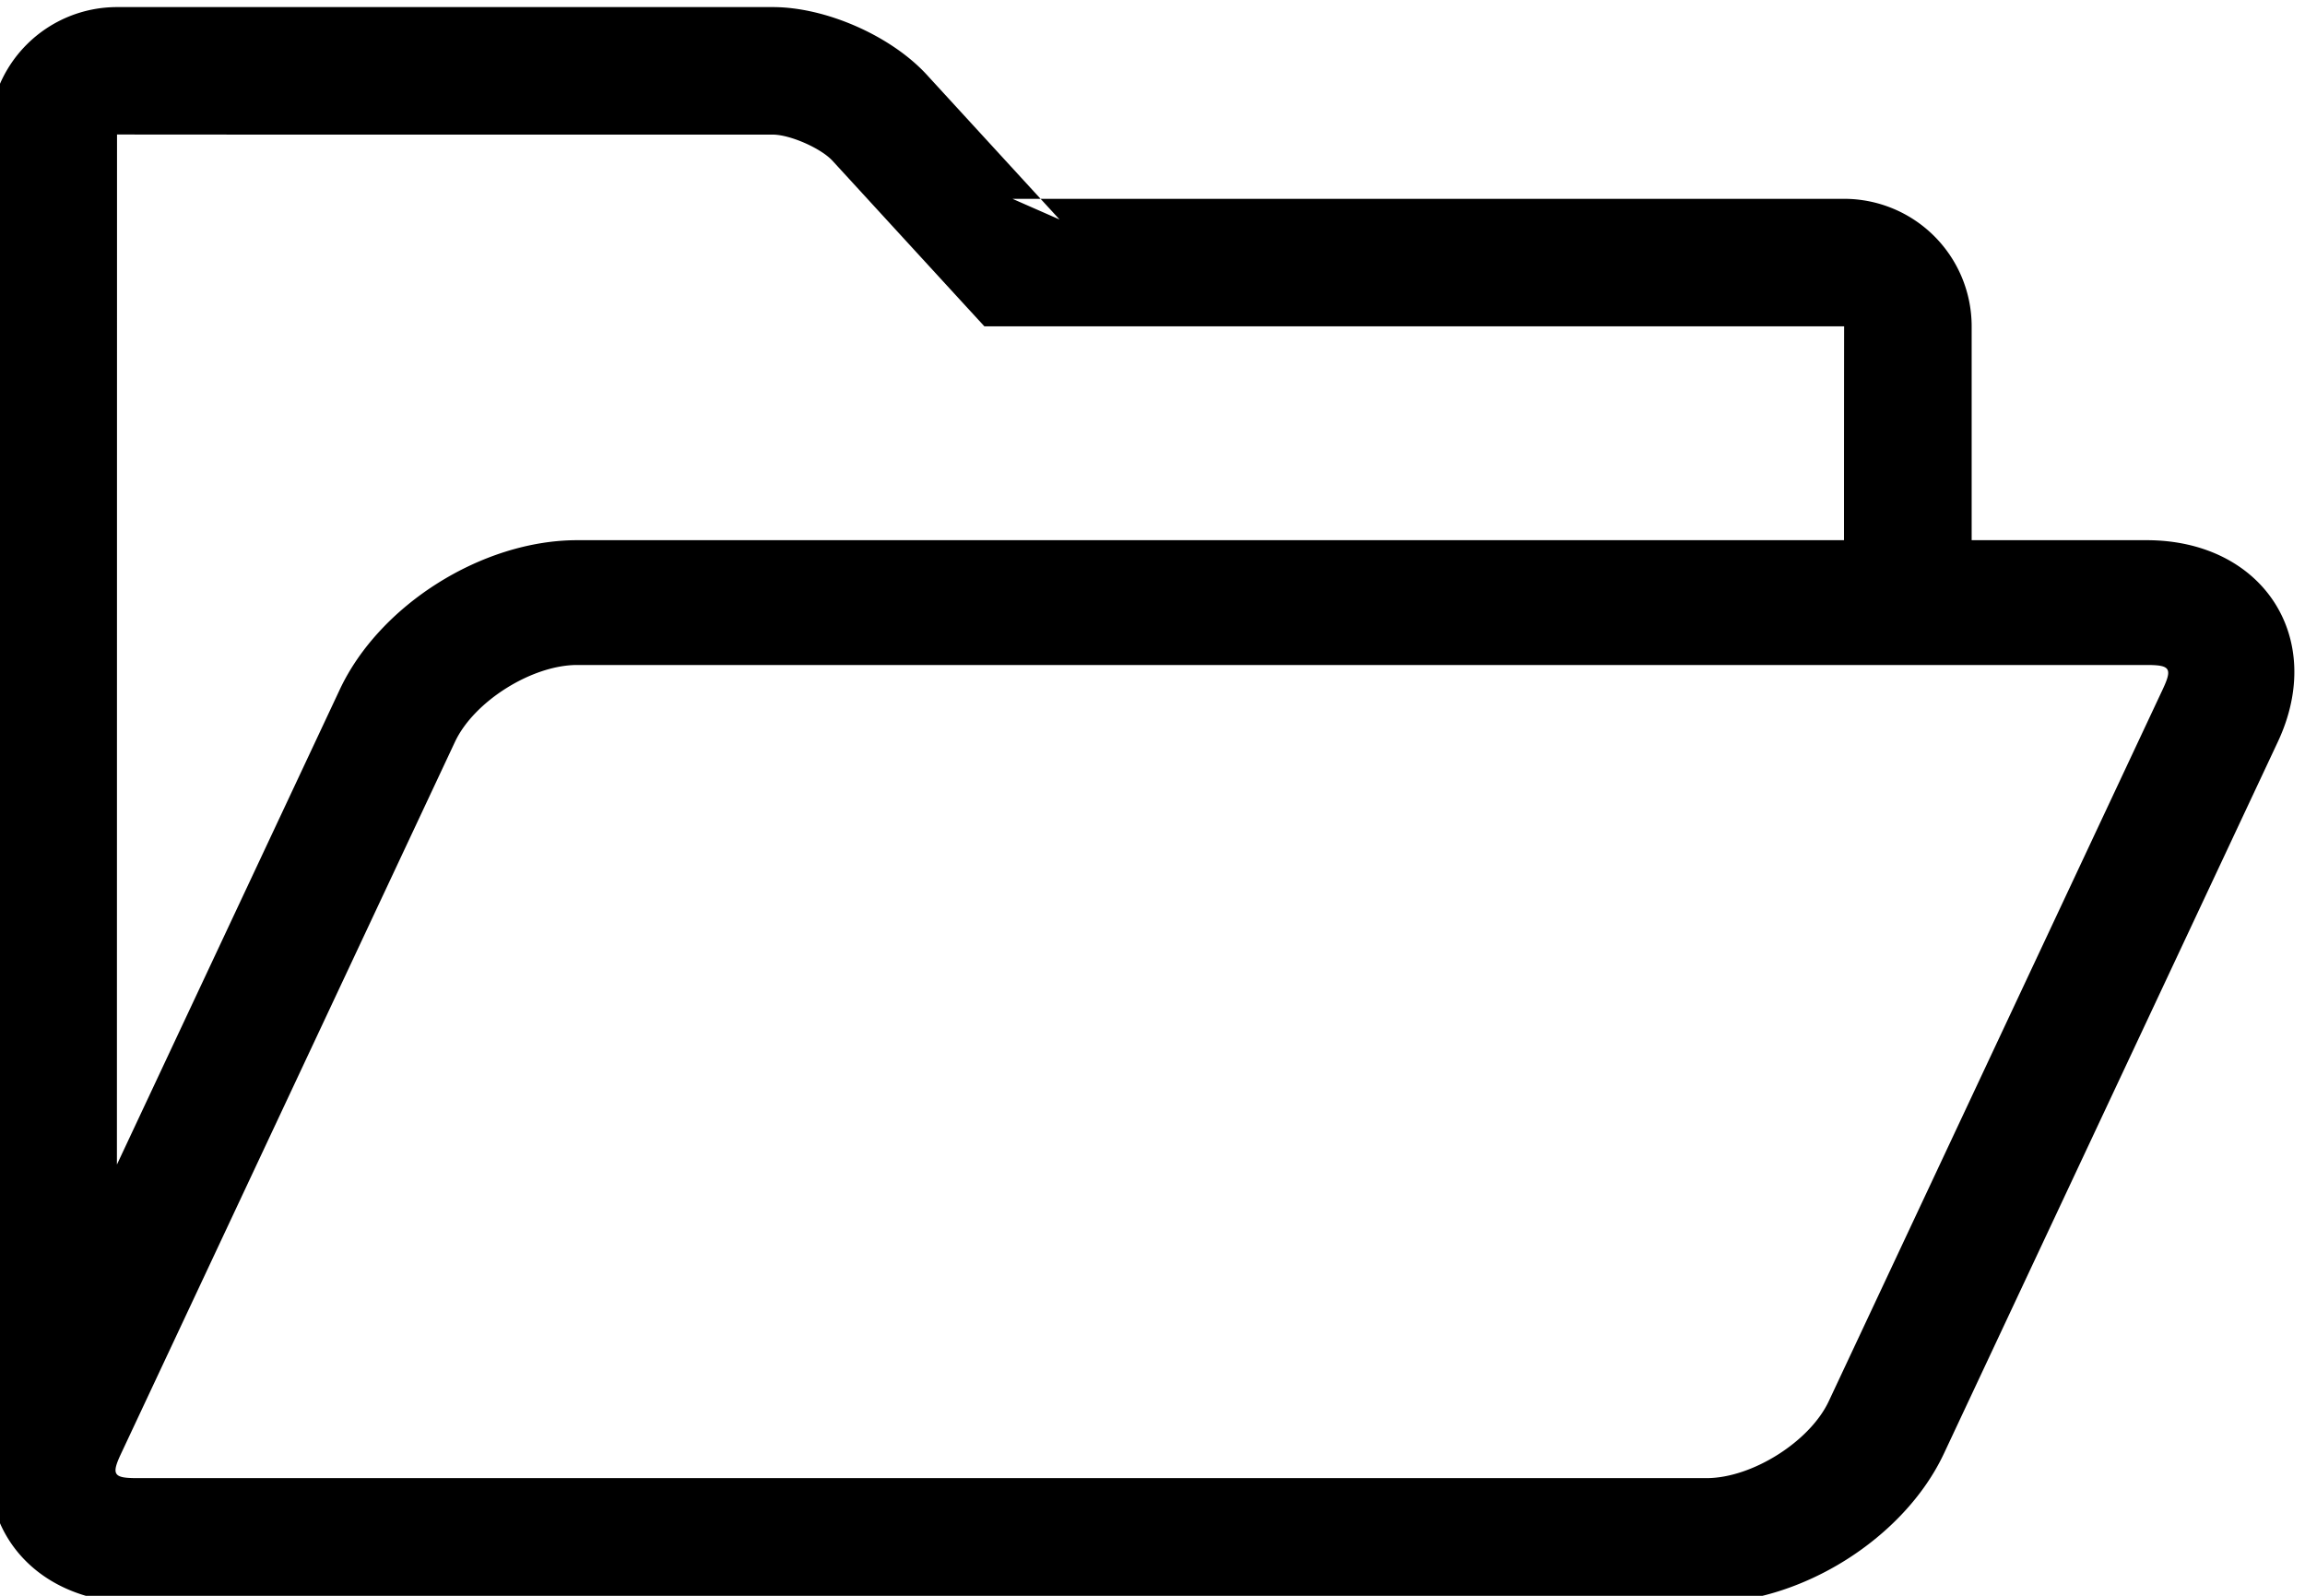 <svg width="65" height="45" xmlns:xlink="http://www.w3.org/1999/xlink" xmlns="http://www.w3.org/2000/svg">
    <path d="M3.297 32.84 3.3 3.792c0 .006 18.492.004 18.492.004.486 0 1.361.385 1.686.74l3.746 4.084.536.583h24.244c-.002 0-.004 4.615-.004 6.03H16.276c-2.675 0-5.576 1.826-6.695 4.213L3.297 32.84ZM55.6 15.233V9.211a3.597 3.597 0 0 0-3.596-3.604H28.552l1.327.583-3.746-4.084C25.126 1.01 23.288.2 21.793.2H3.307A3.601 3.601 0 0 0-.3 3.792v37.866c0 .094.008.18.024.257.21 1.876 1.797 3.285 4.144 3.285h44.256c2.676 0 5.576-1.826 6.695-4.213l9.415-20.068c1.375-2.932-.421-5.686-3.702-5.686H55.6ZM12.83 20.92c.535-1.14 2.167-2.168 3.446-2.168h44.256c.672 0 .734.095.452.695L51.57 39.514c-.535 1.14-2.167 2.168-3.446 2.168H3.868c-.672 0-.734-.095-.452-.695L12.83 20.92Z" fill-rule="evenodd"/>
</svg>
